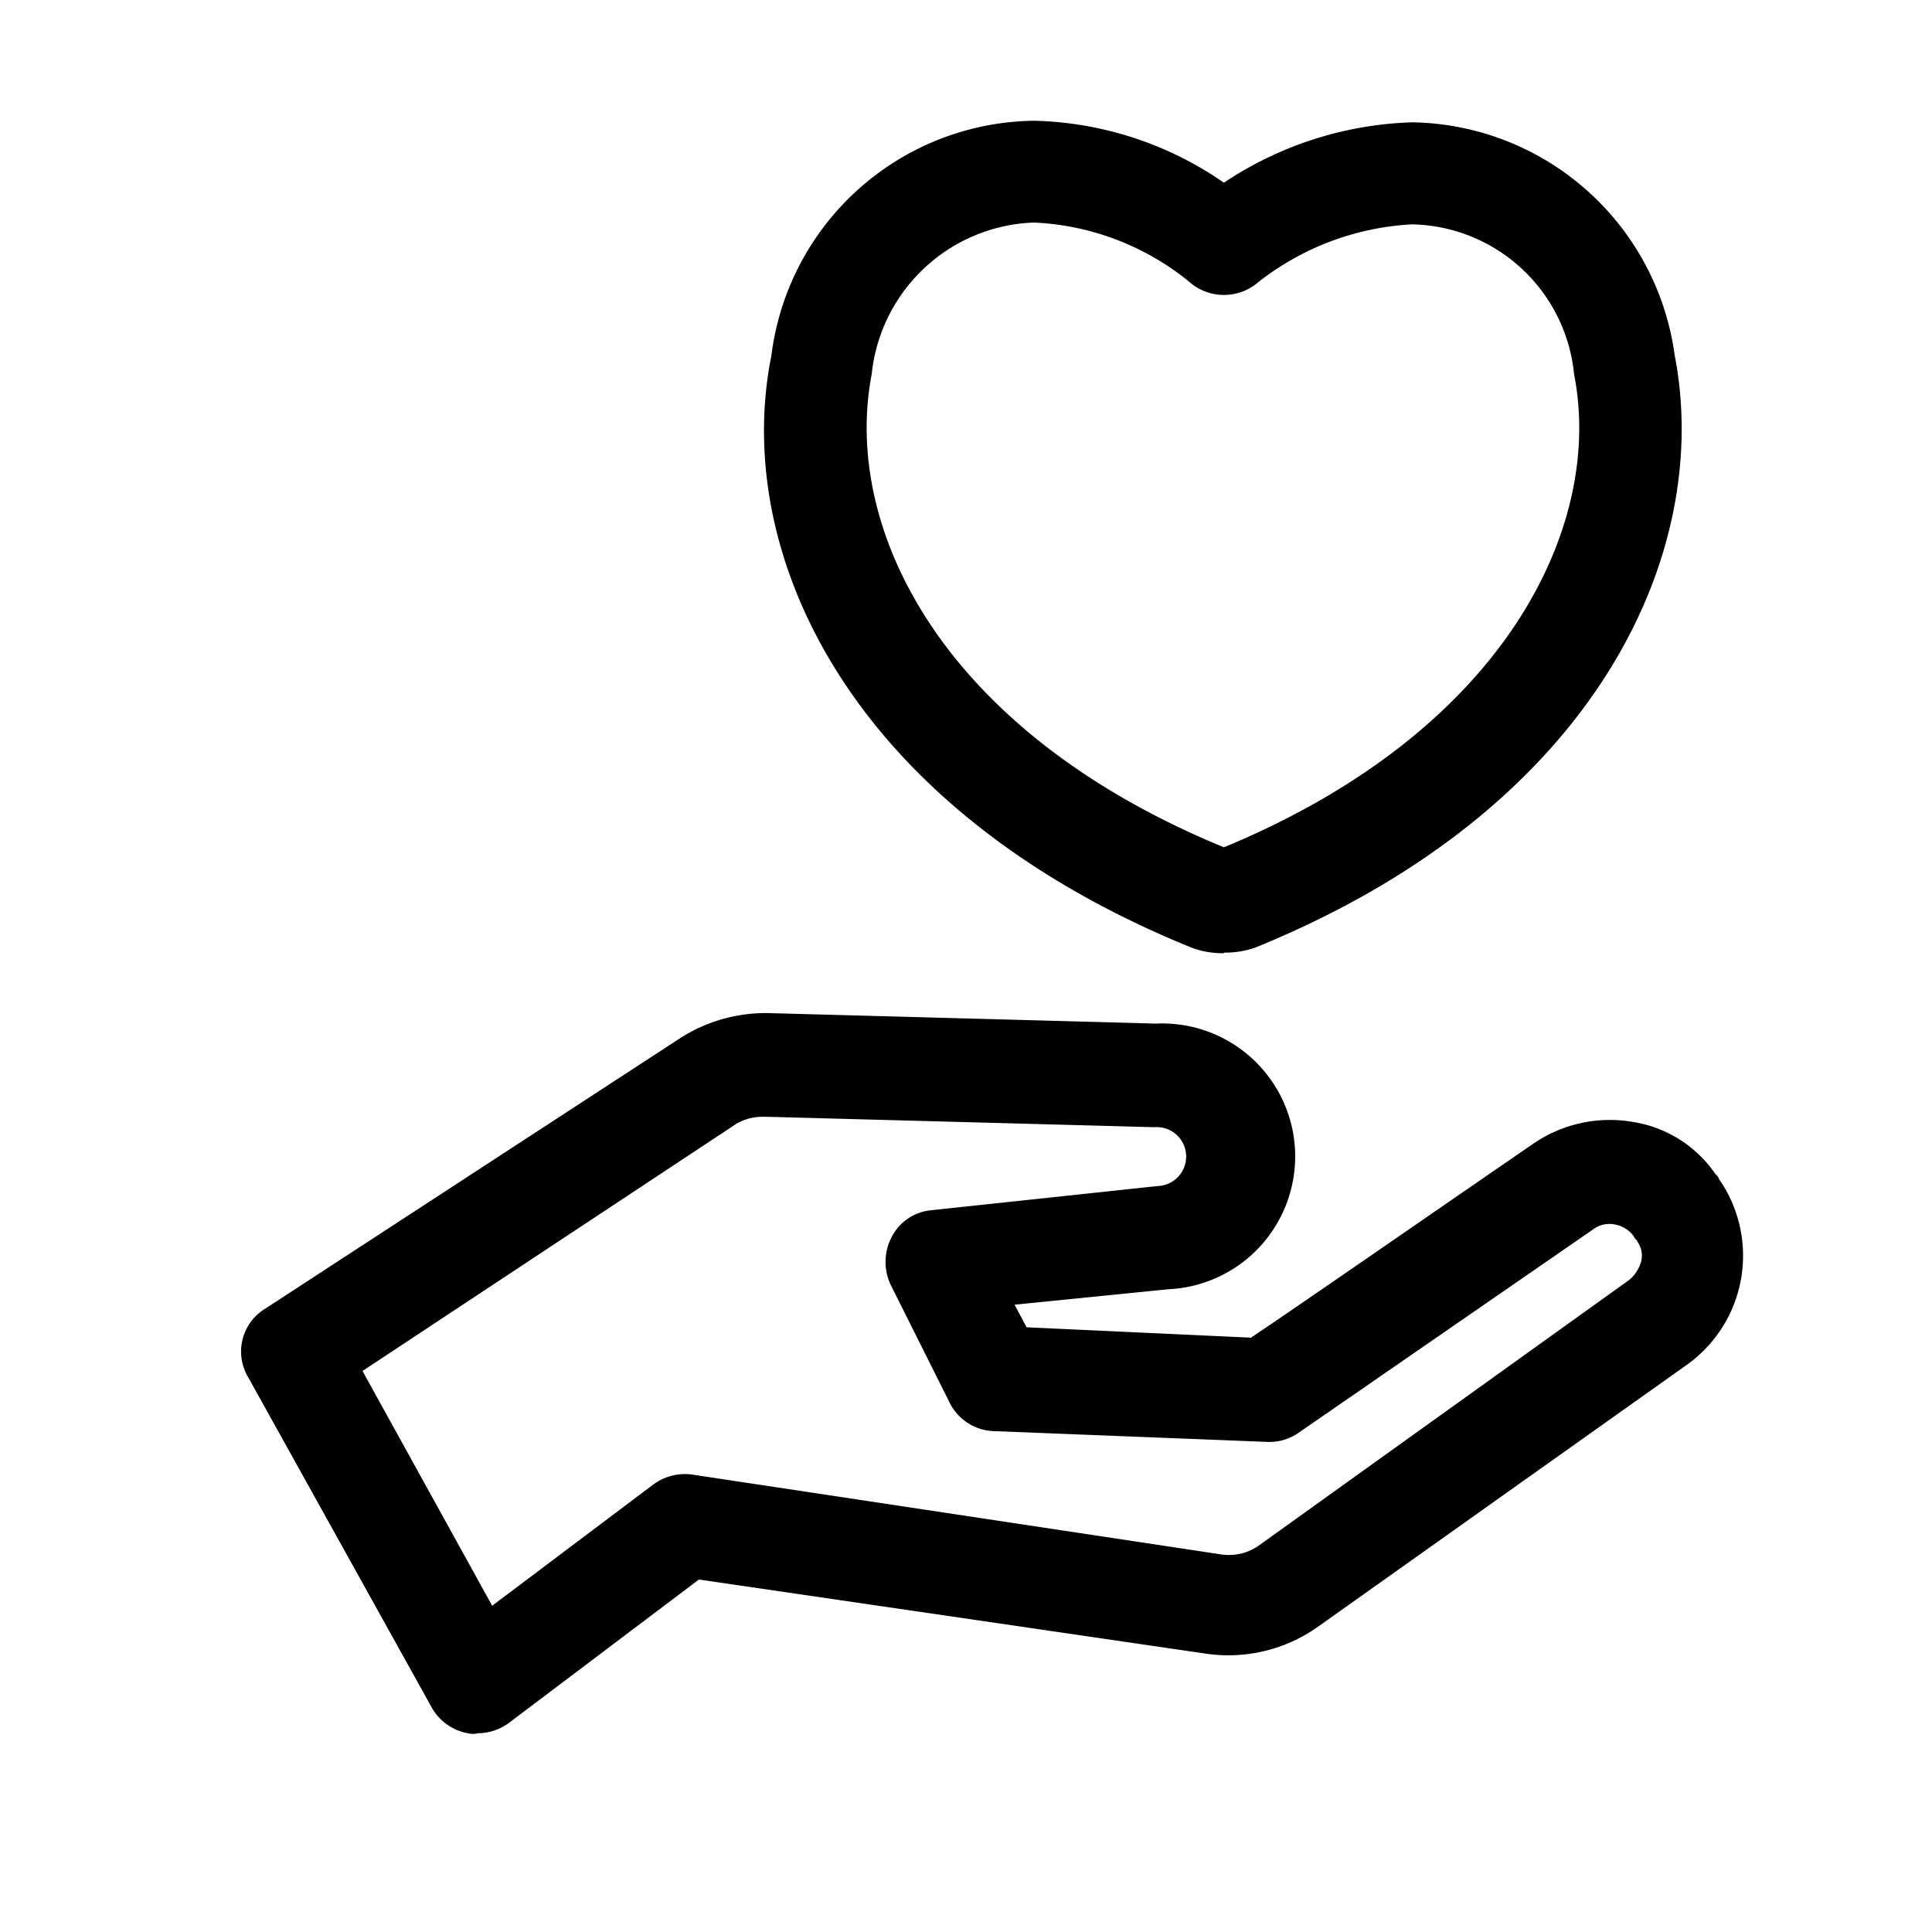 <svg xmlns="http://www.w3.org/2000/svg" width="16" height="16" viewBox="0 0 16 16"><defs><style>.a,.b{}.a{opacity:0;}</style></defs><g transform="translate(0 -4)"><g transform="translate(-32 -291)"><g transform="translate(-24 191)"><rect class="a" width="16" height="16" transform="translate(56 104)"/></g></g><path class="b" d="M36.976,13.354a.166.166,0,0,1-.083,0,.43.43,0,0,1-.3-.214l-1.519-2.733a.415.415,0,0,1,.142-.57l3.445-2.246a1.315,1.315,0,0,1,.757-.2l3.175.086a1.1,1.1,0,0,1,.1,2.2l-1.273.128.1.187,1.858.086c.386-.258,1.6-1.1,2.329-1.6a1.119,1.119,0,0,1,.831-.187,1.018,1.018,0,0,1,.685.43c.015.015.03.03.03.042A1.11,1.11,0,0,1,47,10.294l-3.08,2.187a1.282,1.282,0,0,1-.914.214l-4.2-.614-1.573,1.187a.436.436,0,0,1-.258.086Zm-.956-3,1.074,1.944,1.329-1a.442.442,0,0,1,.329-.086l4.386.662a.43.43,0,0,0,.3-.071L46.51,9.6a.3.3,0,0,0,.1-.157.193.193,0,0,0-.03-.157c0-.015-.03-.03-.03-.045a.243.243,0,0,0-.157-.1.226.226,0,0,0-.184.042L43.766,10.87a.421.421,0,0,1-.258.071l-2.258-.089a.424.424,0,0,1-.371-.243l-.487-.973a.445.445,0,0,1,.015-.4.41.41,0,0,1,.329-.214l1.872-.2a.244.244,0,1,0-.03-.487l-3.2-.086h-.03a.43.43,0,0,0-.229.056Zm7.134-3.46a.736.736,0,0,1-.258-.042c-2.861-1.157-3.816-3.288-3.49-4.905A2.22,2.22,0,0,1,41.581,0a2.875,2.875,0,0,1,1.573.513,2.967,2.967,0,0,1,1.558-.5,2.229,2.229,0,0,1,2.175,1.929c.315,1.617-.629,3.748-3.472,4.905a.745.745,0,0,1-.261.042ZM41.581.843A1.4,1.4,0,0,0,40.237,2.1c-.243,1.258.558,2.947,2.917,3.917,2.344-.97,3.146-2.671,2.9-3.917A1.376,1.376,0,0,0,44.712.858a2.252,2.252,0,0,0-1.3.5.436.436,0,0,1-.516,0A2.187,2.187,0,0,0,41.581.843Z" transform="translate(-33.018 5)"/></g></svg>